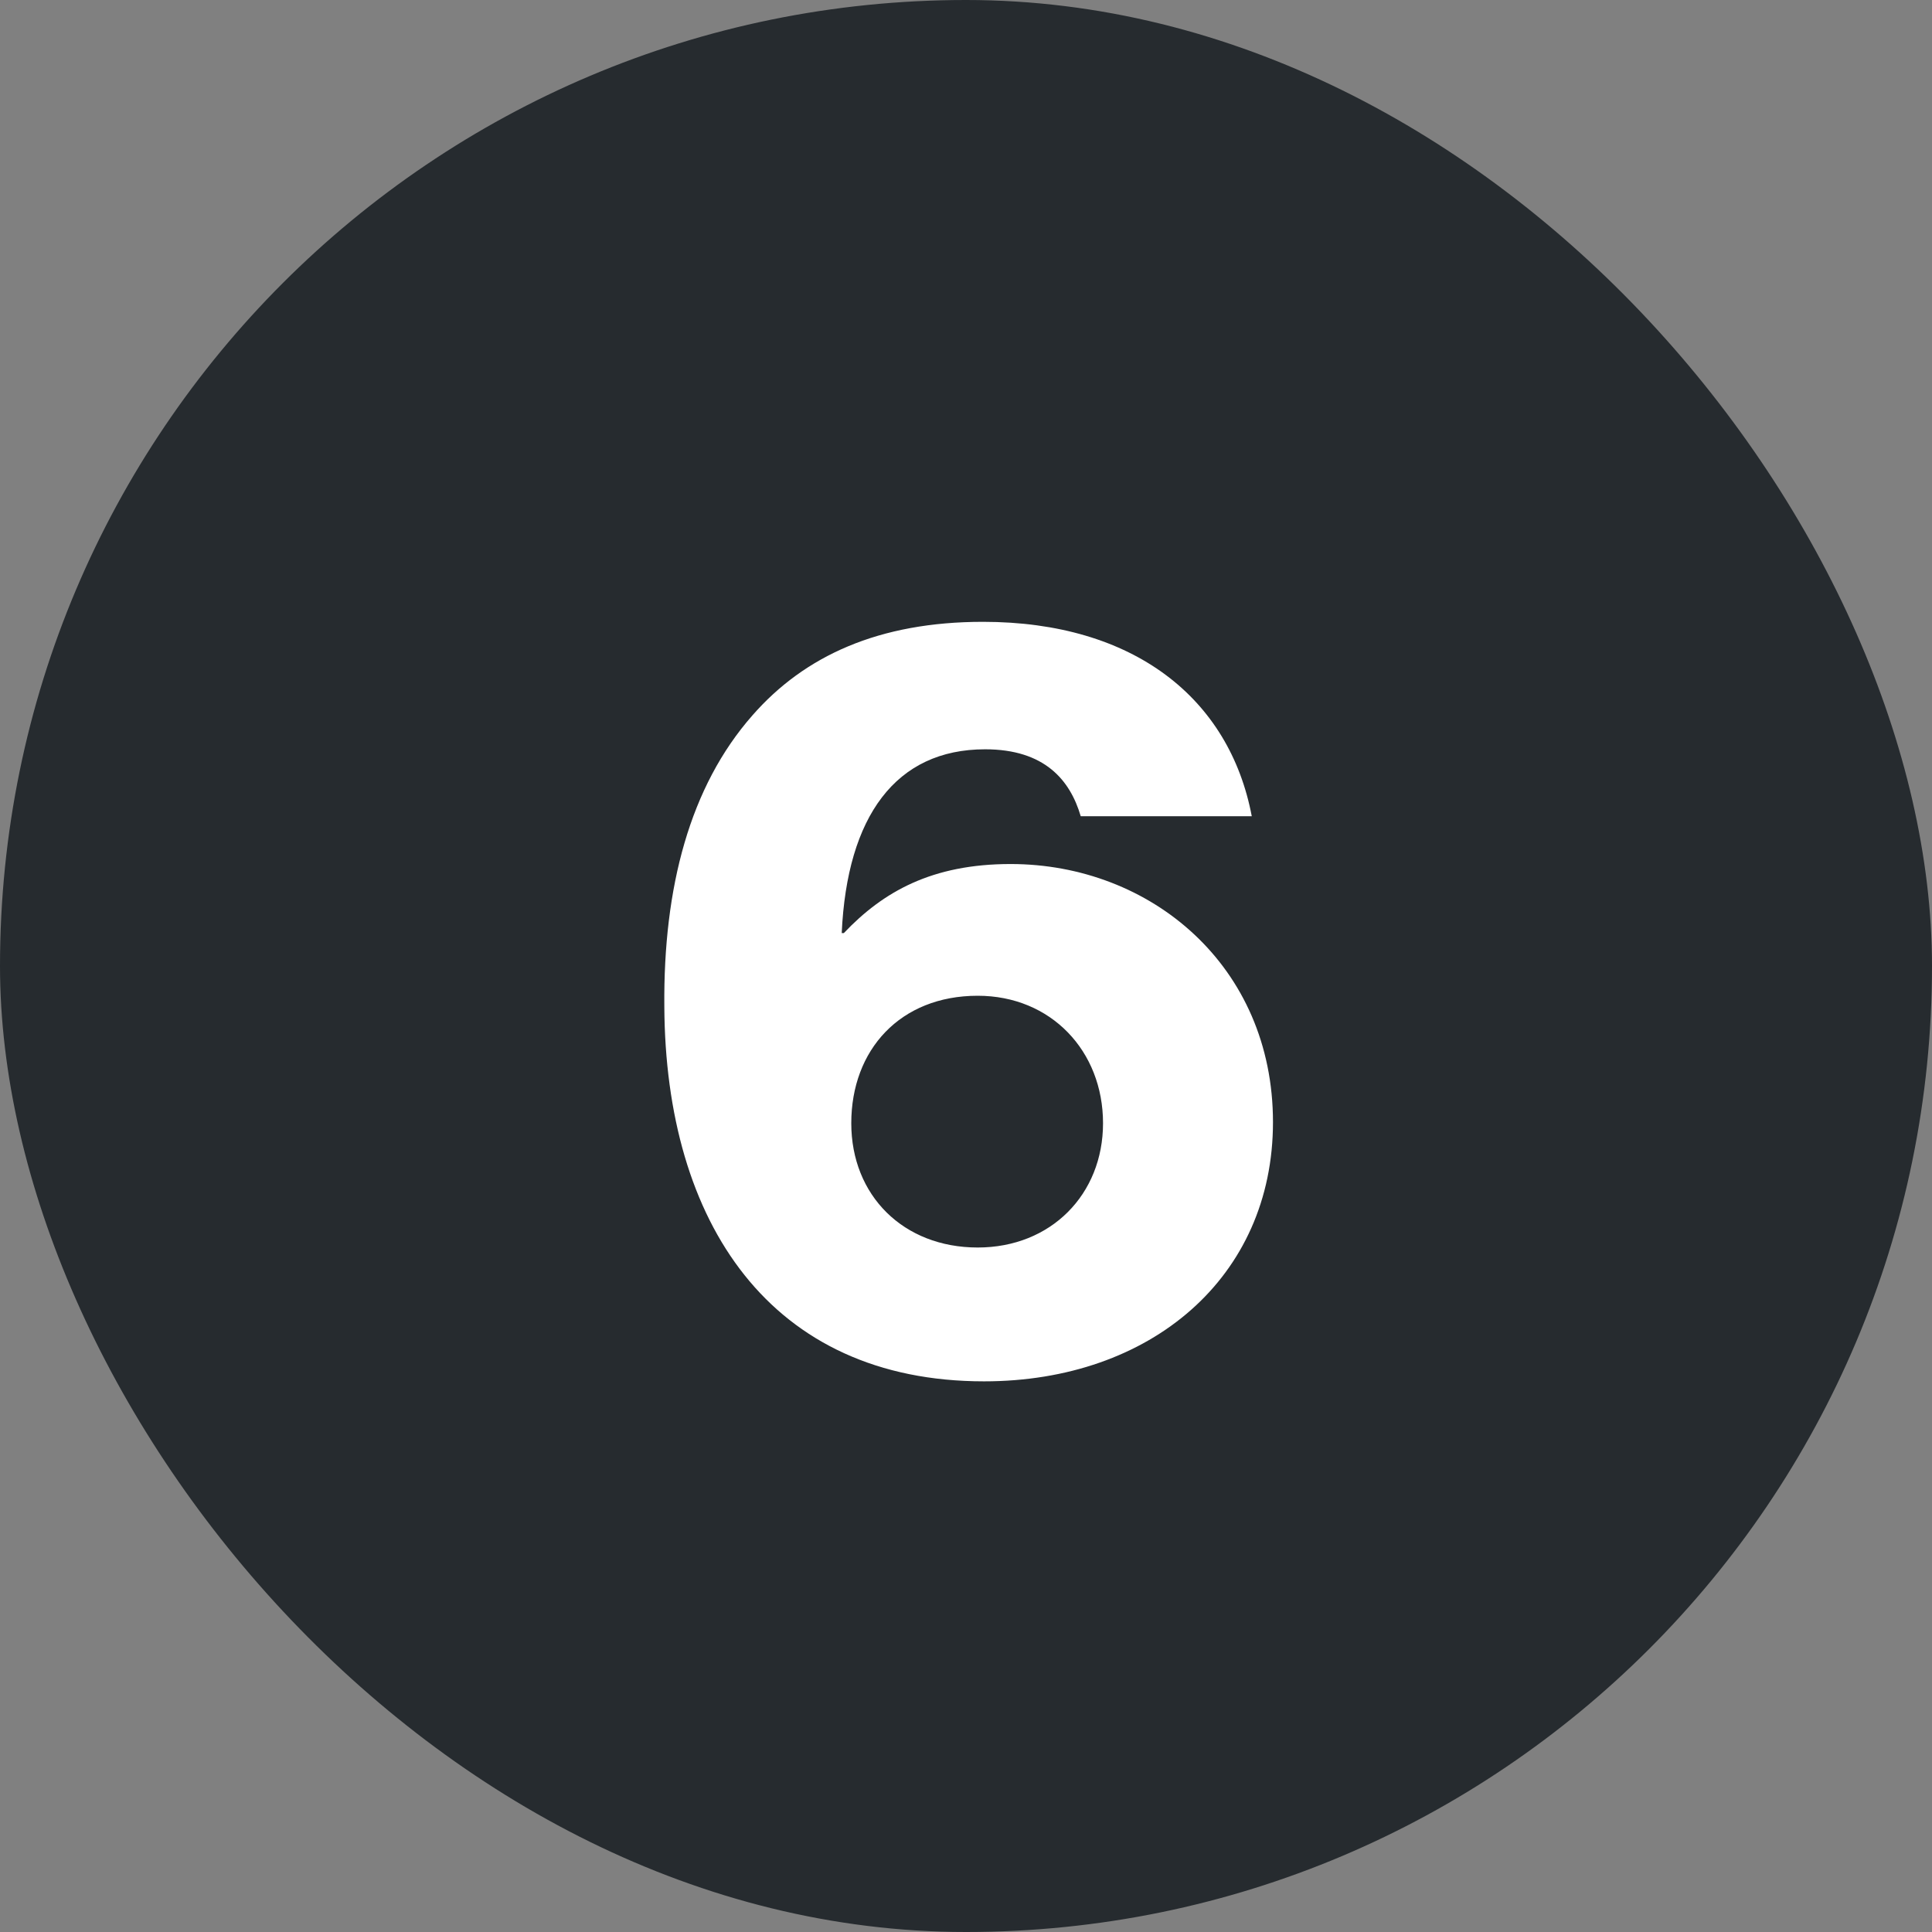 <?xml version="1.0" encoding="UTF-8"?>
<svg width="55px" height="55px" viewBox="0 0 55 55" version="1.1" xmlns="http://www.w3.org/2000/svg" xmlns:xlink="http://www.w3.org/1999/xlink">
    <rect x="0" y="0" width="55" height="55" fill="#808080" stroke="none"/>
    <!-- Generator: Sketch 42 (36781) - http://www.bohemiancoding.com/sketch -->
    <title>nr</title>
    <desc>Created with Sketch.</desc>
    <defs></defs>
    <g id="Page-1" stroke="none" stroke-width="1" fill="none" fill-rule="evenodd">
        <g id="6Deals" transform="translate(-1189, -1594)">
            <g id="Group-9" transform="translate(120, 142)">
                <g id="nr" transform="translate(1069, 1452)">
                    <g id="Group-2">
                        <rect id="Rectangle-2" fill="#262B2F" x="0" y="0" width="55" height="55" rx="27.5"></rect>
                        <path d="M28.014,39.324 C21.936,39.324 18.942,34.818 18.912,28.649 C18.882,25.262 19.638,22.389 21.422,20.363 C22.904,18.67 25.02,17.702 27.984,17.702 C32.278,17.702 35,19.88 35.635,23.236 L30.766,23.236 C30.464,22.208 29.738,21.331 28.044,21.331 C25.504,21.331 24.113,23.236 23.962,26.563 L24.022,26.563 C25.141,25.383 26.532,24.597 28.77,24.597 C32.762,24.597 36.239,27.5 36.239,31.945 C36.239,36.36 32.762,39.324 28.014,39.324 Z M27.833,35.514 C29.919,35.514 31.401,34.002 31.401,31.976 C31.401,29.919 29.919,28.347 27.833,28.347 C25.625,28.347 24.234,29.889 24.234,31.976 C24.234,34.032 25.716,35.514 27.833,35.514 Z" id="1" fill="#FFFFFF"></path>
                    </g>
                </g>
            </g>
        </g>
    </g>
</svg>